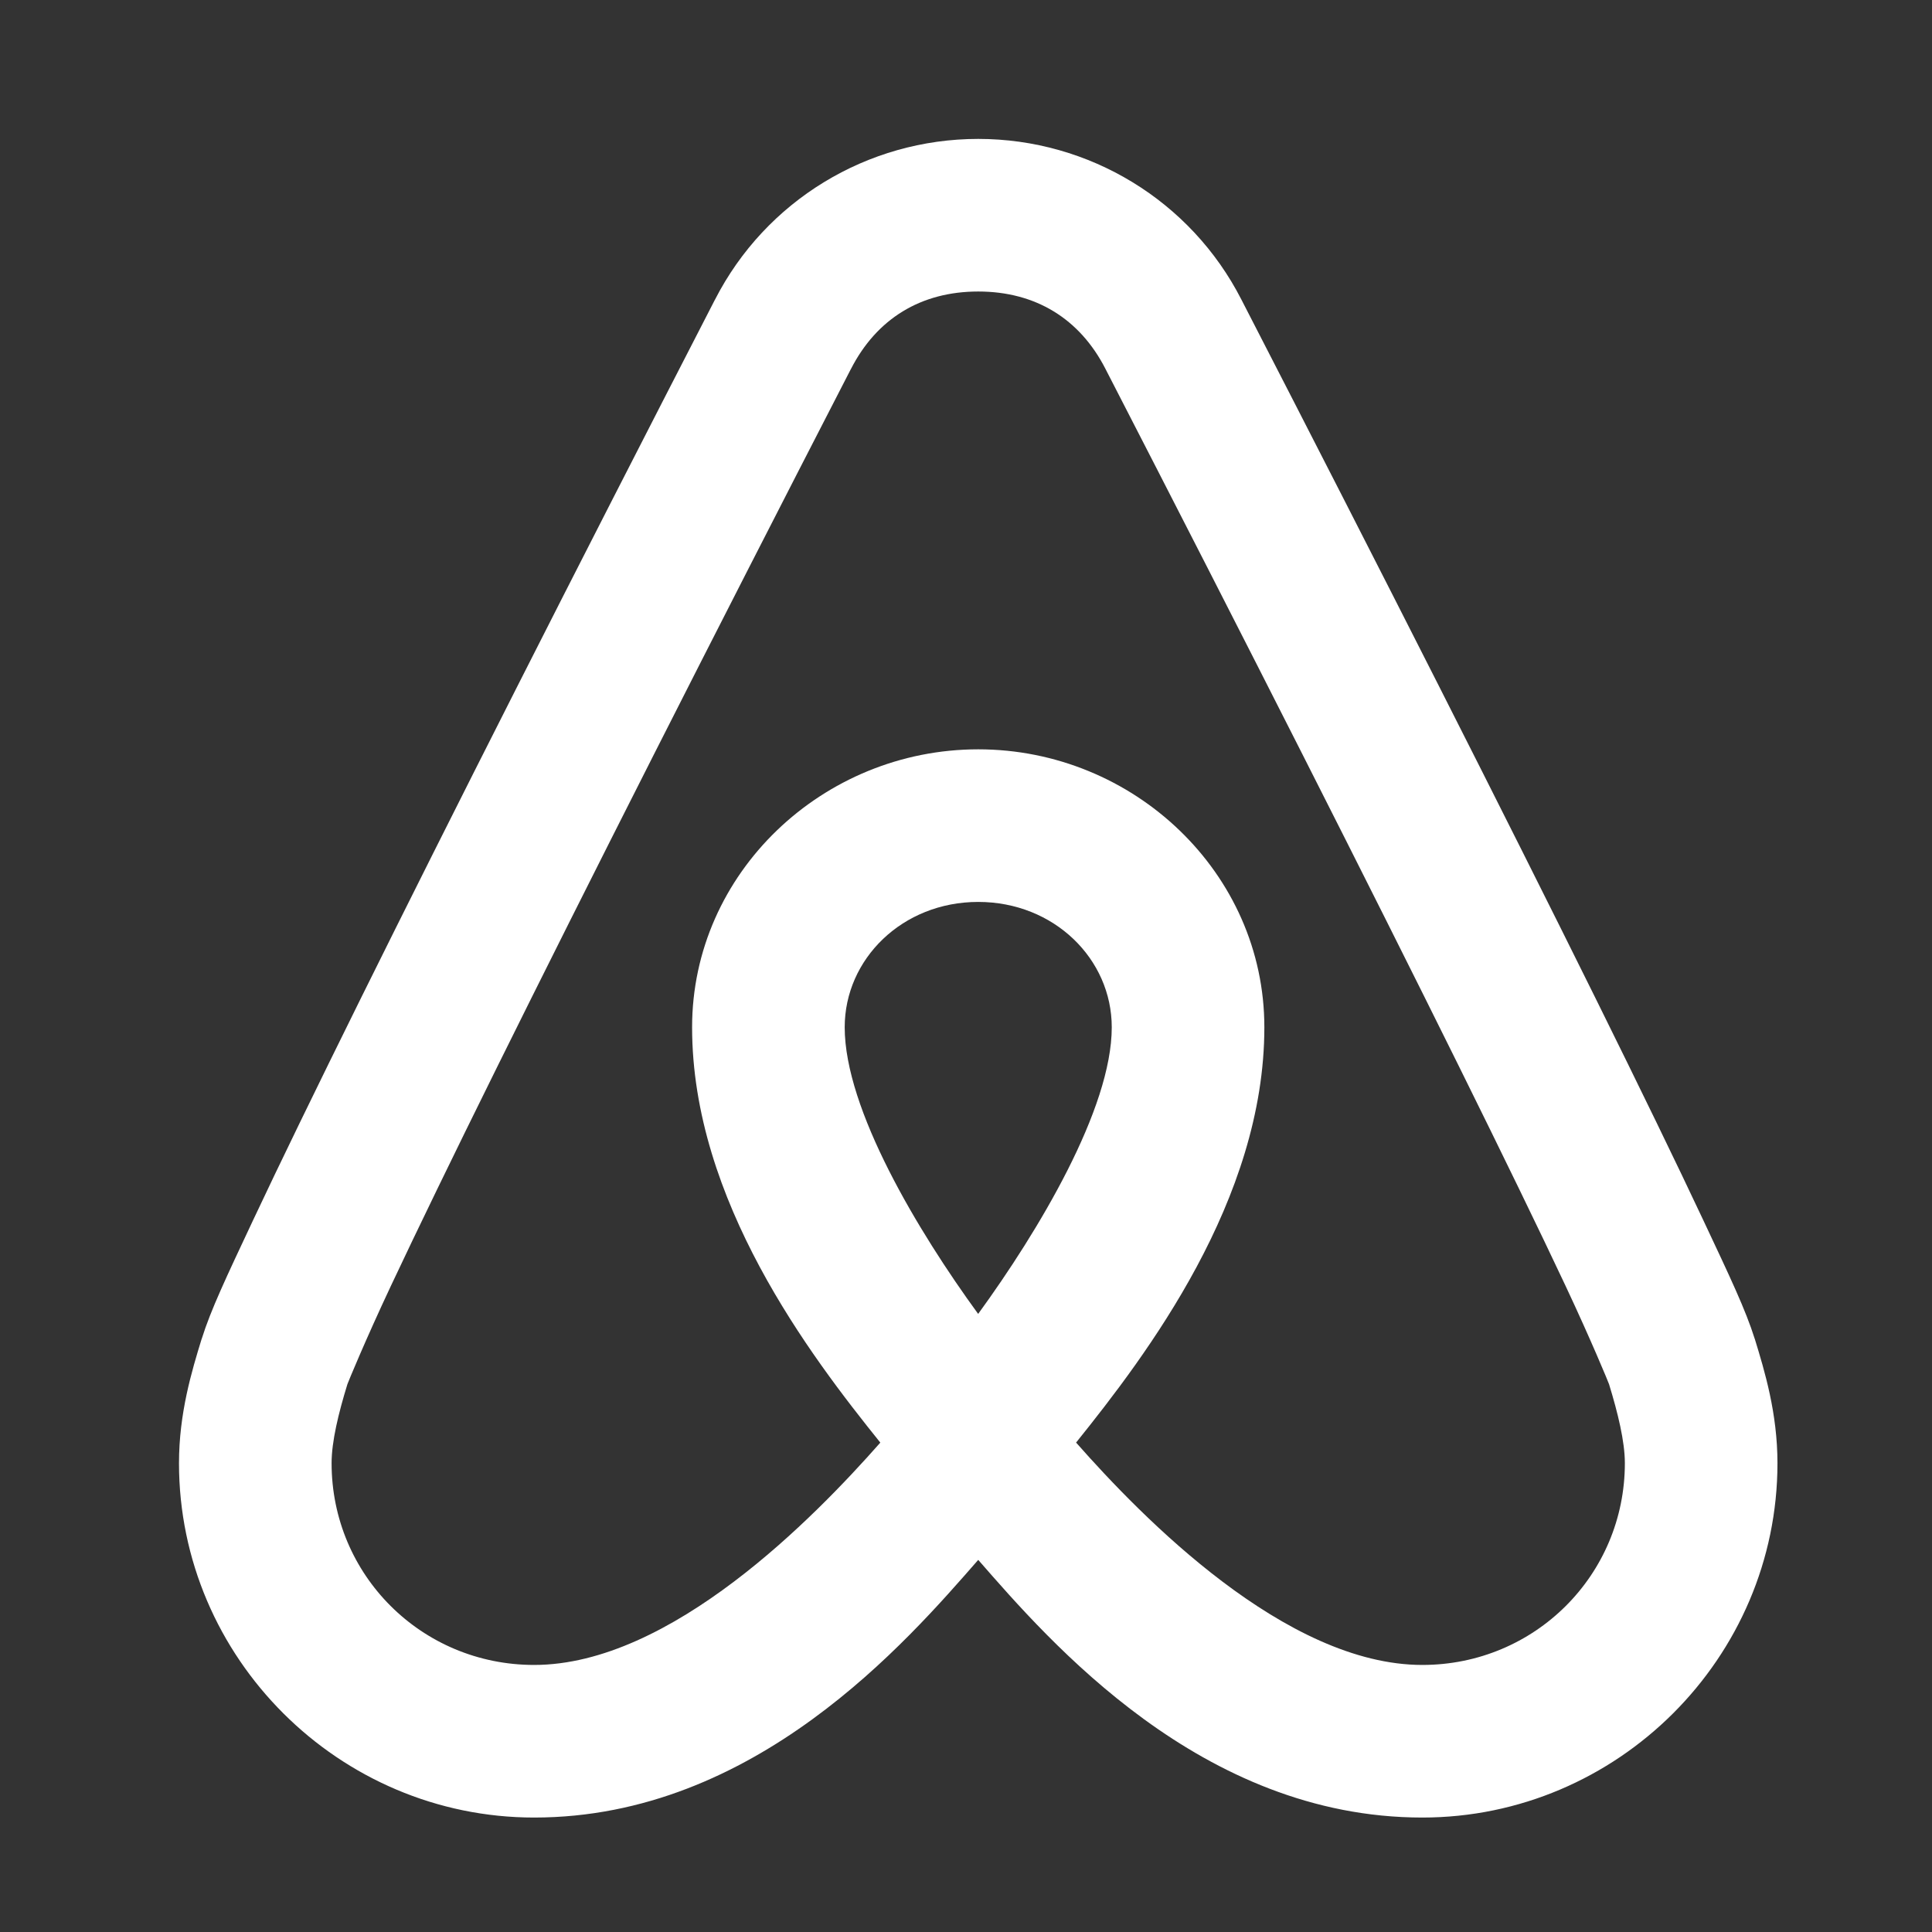 <svg width="79" height="79" xmlns="http://www.w3.org/2000/svg" xmlns:xlink="http://www.w3.org/1999/xlink" xml:space="preserve" overflow="hidden"><rect width="100%" height="100%" fill="#333333" stroke="none"/><g transform="translate(-350 -98)"><g><g><g><g><path d="M390 103.68C385.46 103.68 381.305 106.21 379.238 110.249 379.238 110.249 379.238 110.252 379.238 110.252 379.237 110.255 379.234 110.256 379.232 110.258 373.405 121.574 368.4 131.459 364.747 138.838 362.921 142.529 361.432 145.59 360.342 147.908 359.252 150.227 358.621 151.557 358.252 152.735L358.249 152.744 358.245 152.75C357.846 154.047 357.319 155.782 357.319 157.829 357.319 165.796 363.864 172.32 371.841 172.32 380.882 172.32 387.091 165.112 390 161.784 392.908 165.111 399.117 172.32 408.159 172.32 416.136 172.32 422.681 165.795 422.681 157.829 422.681 155.785 422.154 154.053 421.758 152.762L421.755 152.753 421.751 152.744C421.382 151.567 420.749 150.234 419.658 147.915 418.568 145.595 417.08 142.532 415.253 138.841 411.6 131.461 406.593 121.576 400.765 110.258L400.759 110.246C398.694 106.21 394.539 103.68 390 103.68ZM390 109.92C392.342 109.92 394.155 111.03 395.207 113.092L395.21 113.098 395.213 113.104C401.033 124.406 406.027 134.27 409.659 141.607 411.474 145.276 412.952 148.316 414.012 150.571 415.071 152.822 415.769 154.523 415.795 154.602 416.156 155.779 416.441 156.943 416.441 157.829 416.441 162.4 412.76 166.08 408.159 166.08 402.571 166.08 396.69 160.035 394.016 157.003L394.01 156.997 394.001 156.988C396.886 153.398 401.7 147.072 401.7 140.005 401.7 133.697 396.357 128.64 390 128.64 383.643 128.64 378.3 133.697 378.3 140.005 378.3 147.082 383.114 153.405 385.996 156.988L385.99 156.994 385.984 157.003C383.308 160.037 377.429 166.08 371.841 166.08 367.24 166.08 363.559 162.402 363.559 157.829 363.559 156.938 363.843 155.78 364.205 154.602 364.227 154.534 364.93 152.82 365.991 150.565 367.051 148.311 368.526 145.272 370.341 141.604 373.972 134.269 378.965 124.406 384.784 113.107L384.787 113.101 384.79 113.098C385.845 111.03 387.658 109.92 390 109.92ZM390 134.88C393.105 134.88 395.46 137.218 395.46 140.005 395.46 143.342 392.46 148.343 389.997 151.726 387.536 148.35 384.54 143.358 384.54 140.005 384.54 137.218 386.895 134.88 390 134.88Z" fill="#FFFFFF" fill-rule="nonzero" fill-opacity="1"/></g></g></g></g></g></svg>